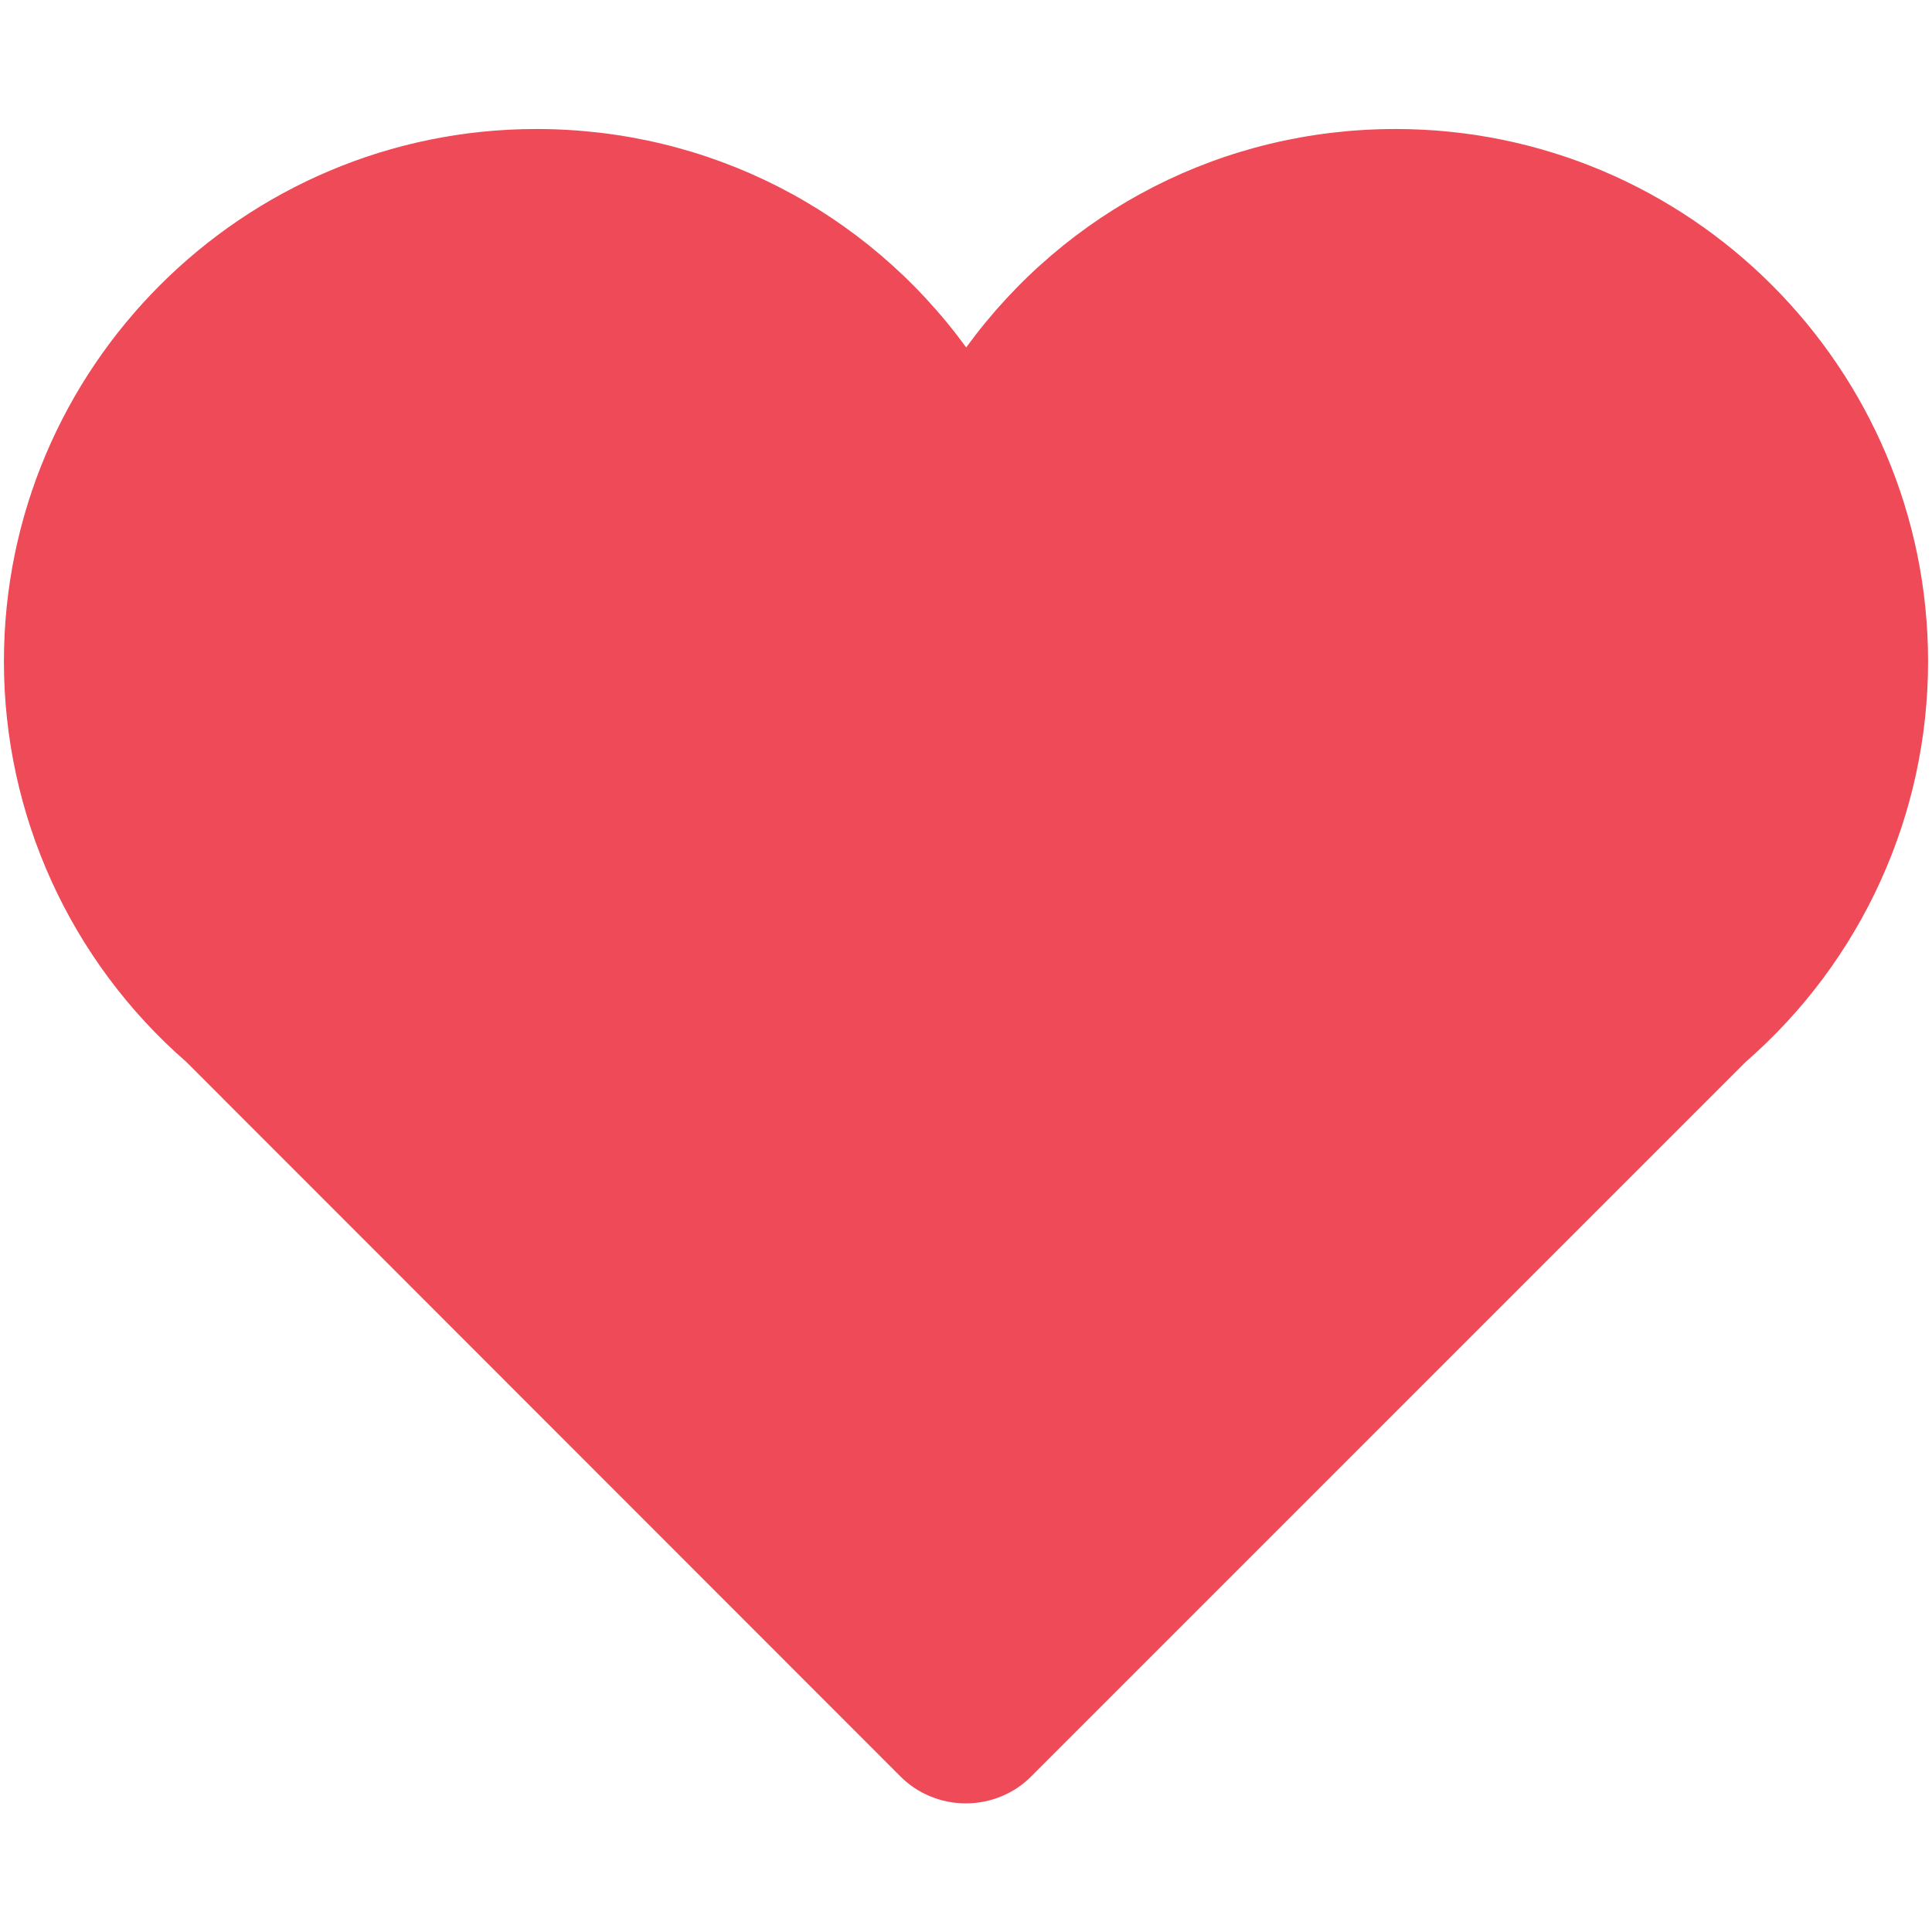 <?xml version="1.0" encoding="utf-8"?>
<!-- Generator: Adobe Illustrator 21.1.0, SVG Export Plug-In . SVG Version: 6.00 Build 0)  -->
<svg version="1.1" id="Capa_1" xmlns="http://www.w3.org/2000/svg" xmlns:xlink="http://www.w3.org/1999/xlink" x="0px" y="0px"
	 viewBox="0 0 492.7 492.7" style="enable-background:new 0 0 492.7 492.7;" xml:space="preserve">
<style type="text/css">
	.st0{fill:#EE4A57;}
</style>
<g>
	<g id="Icons_18_">
		<path class="st0" d="M246.3,459.9c-6.3,0-12.4-2.5-16.8-7l-182-182.1C17.9,245,1,207.8,1,168.7C1,93.8,61.9,32.9,136.8,32.9
			c43.8,0,84,20.6,109.6,55.7c25.6-35.1,65.7-55.7,109.5-55.7c74.9,0,135.8,60.9,135.8,135.8c0,39.1-16.9,76.3-46.5,102.1
			L263.1,452.9C258.7,457.4,252.6,459.9,246.3,459.9z"/>
	</g>
</g>
</svg>
